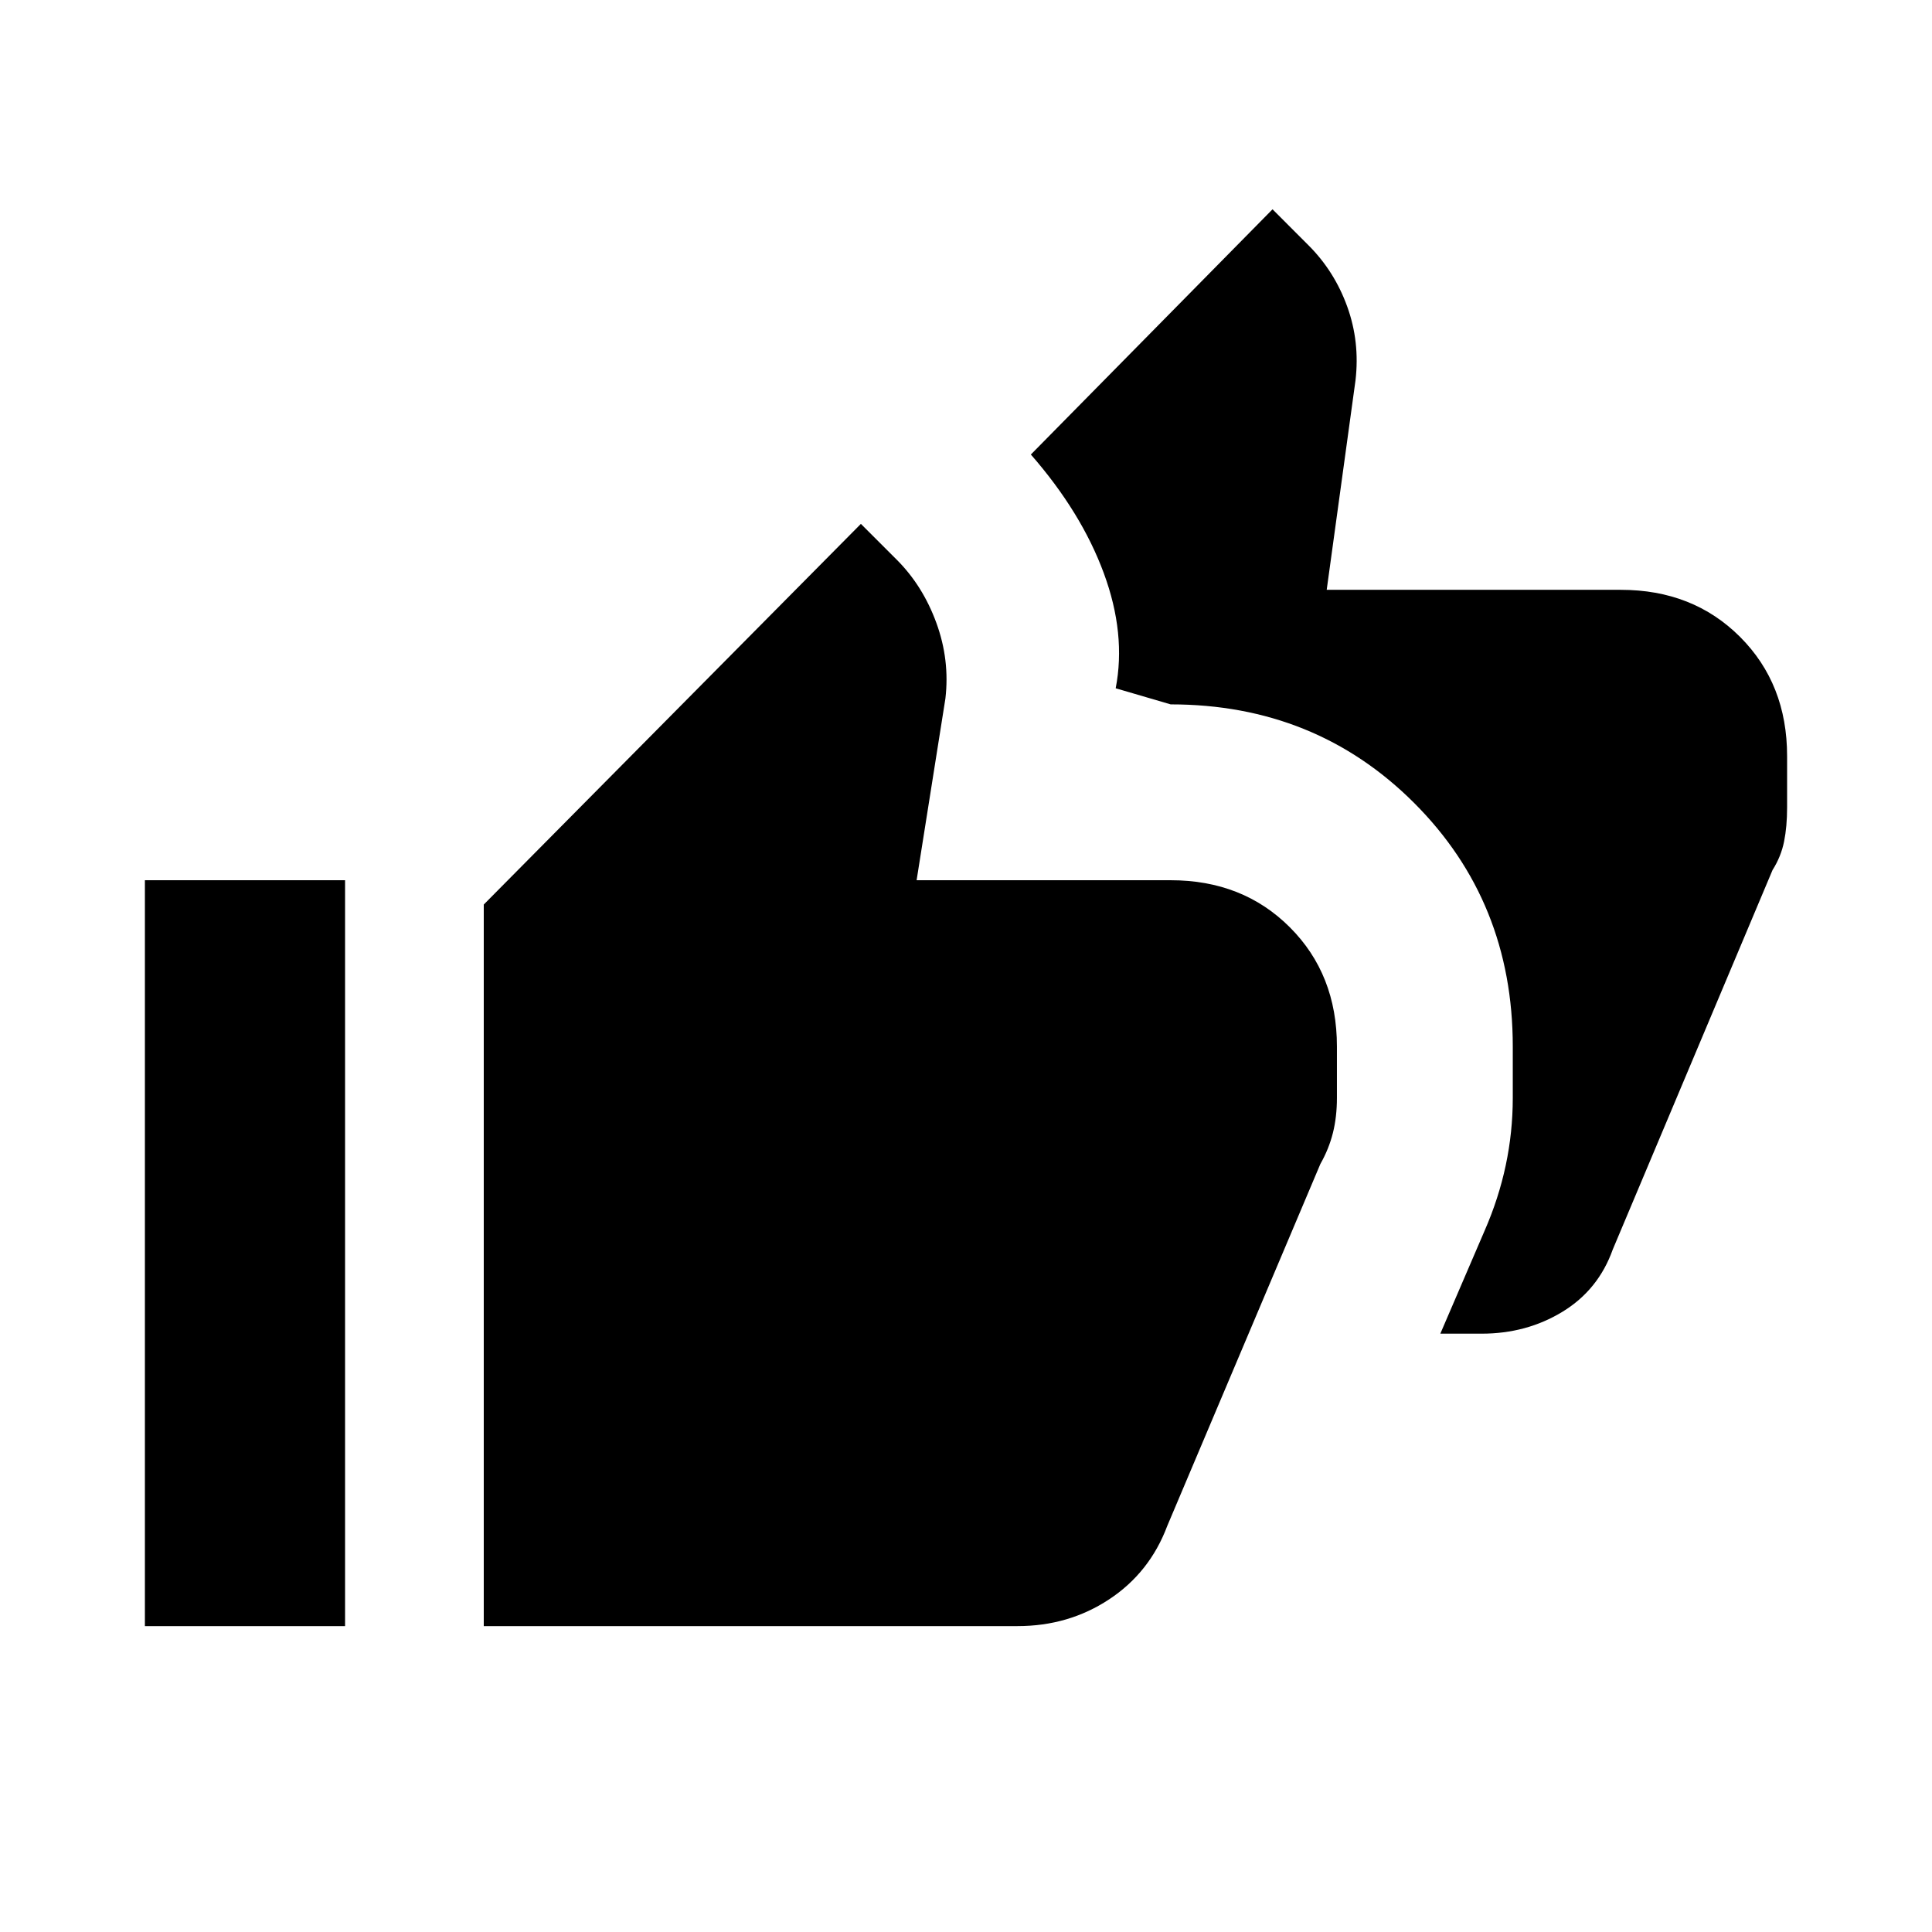 <svg xmlns="http://www.w3.org/2000/svg" height="20" viewBox="0 -960 960 960" width="20"><path d="m715.69-297.31 22-51.15q7-16 10.5-32.5t3.5-33.5V-440q0-72-49-121t-121-49l-27.31-8q5.24-27-5.92-57.23-11.15-30.23-36.23-58.92L632.31-856l17.84 17.85q12.93 12.92 19.27 30.46 6.35 17.54 4.12 36.69l-14.31 104.08h146.15q35.85 0 59.24 23.38Q888-620.15 888-584.31v25.54q0 9.46-1.5 16.92-1.5 7.47-5.73 14.16l-79.39 188.54q-7.15 20.07-25 30.96-17.84 10.88-40.15 10.88h-20.54ZM72-152v-370.62h99.46V-152H72Zm168.38 0v-358.54l187.39-189.15 17.85 17.84q12.92 12.93 19.65 31.35 6.73 18.42 4.5 37.58l-14.31 90.3h126.23q35.85 0 59.23 23.39 23.39 23.38 23.39 59.23v25.54q0 9.46-2 17.42-2 7.96-6.23 15.42L580-201.77q-8.69 23.15-28.85 36.46Q531-152 505.62-152H240.38Z"/></svg>